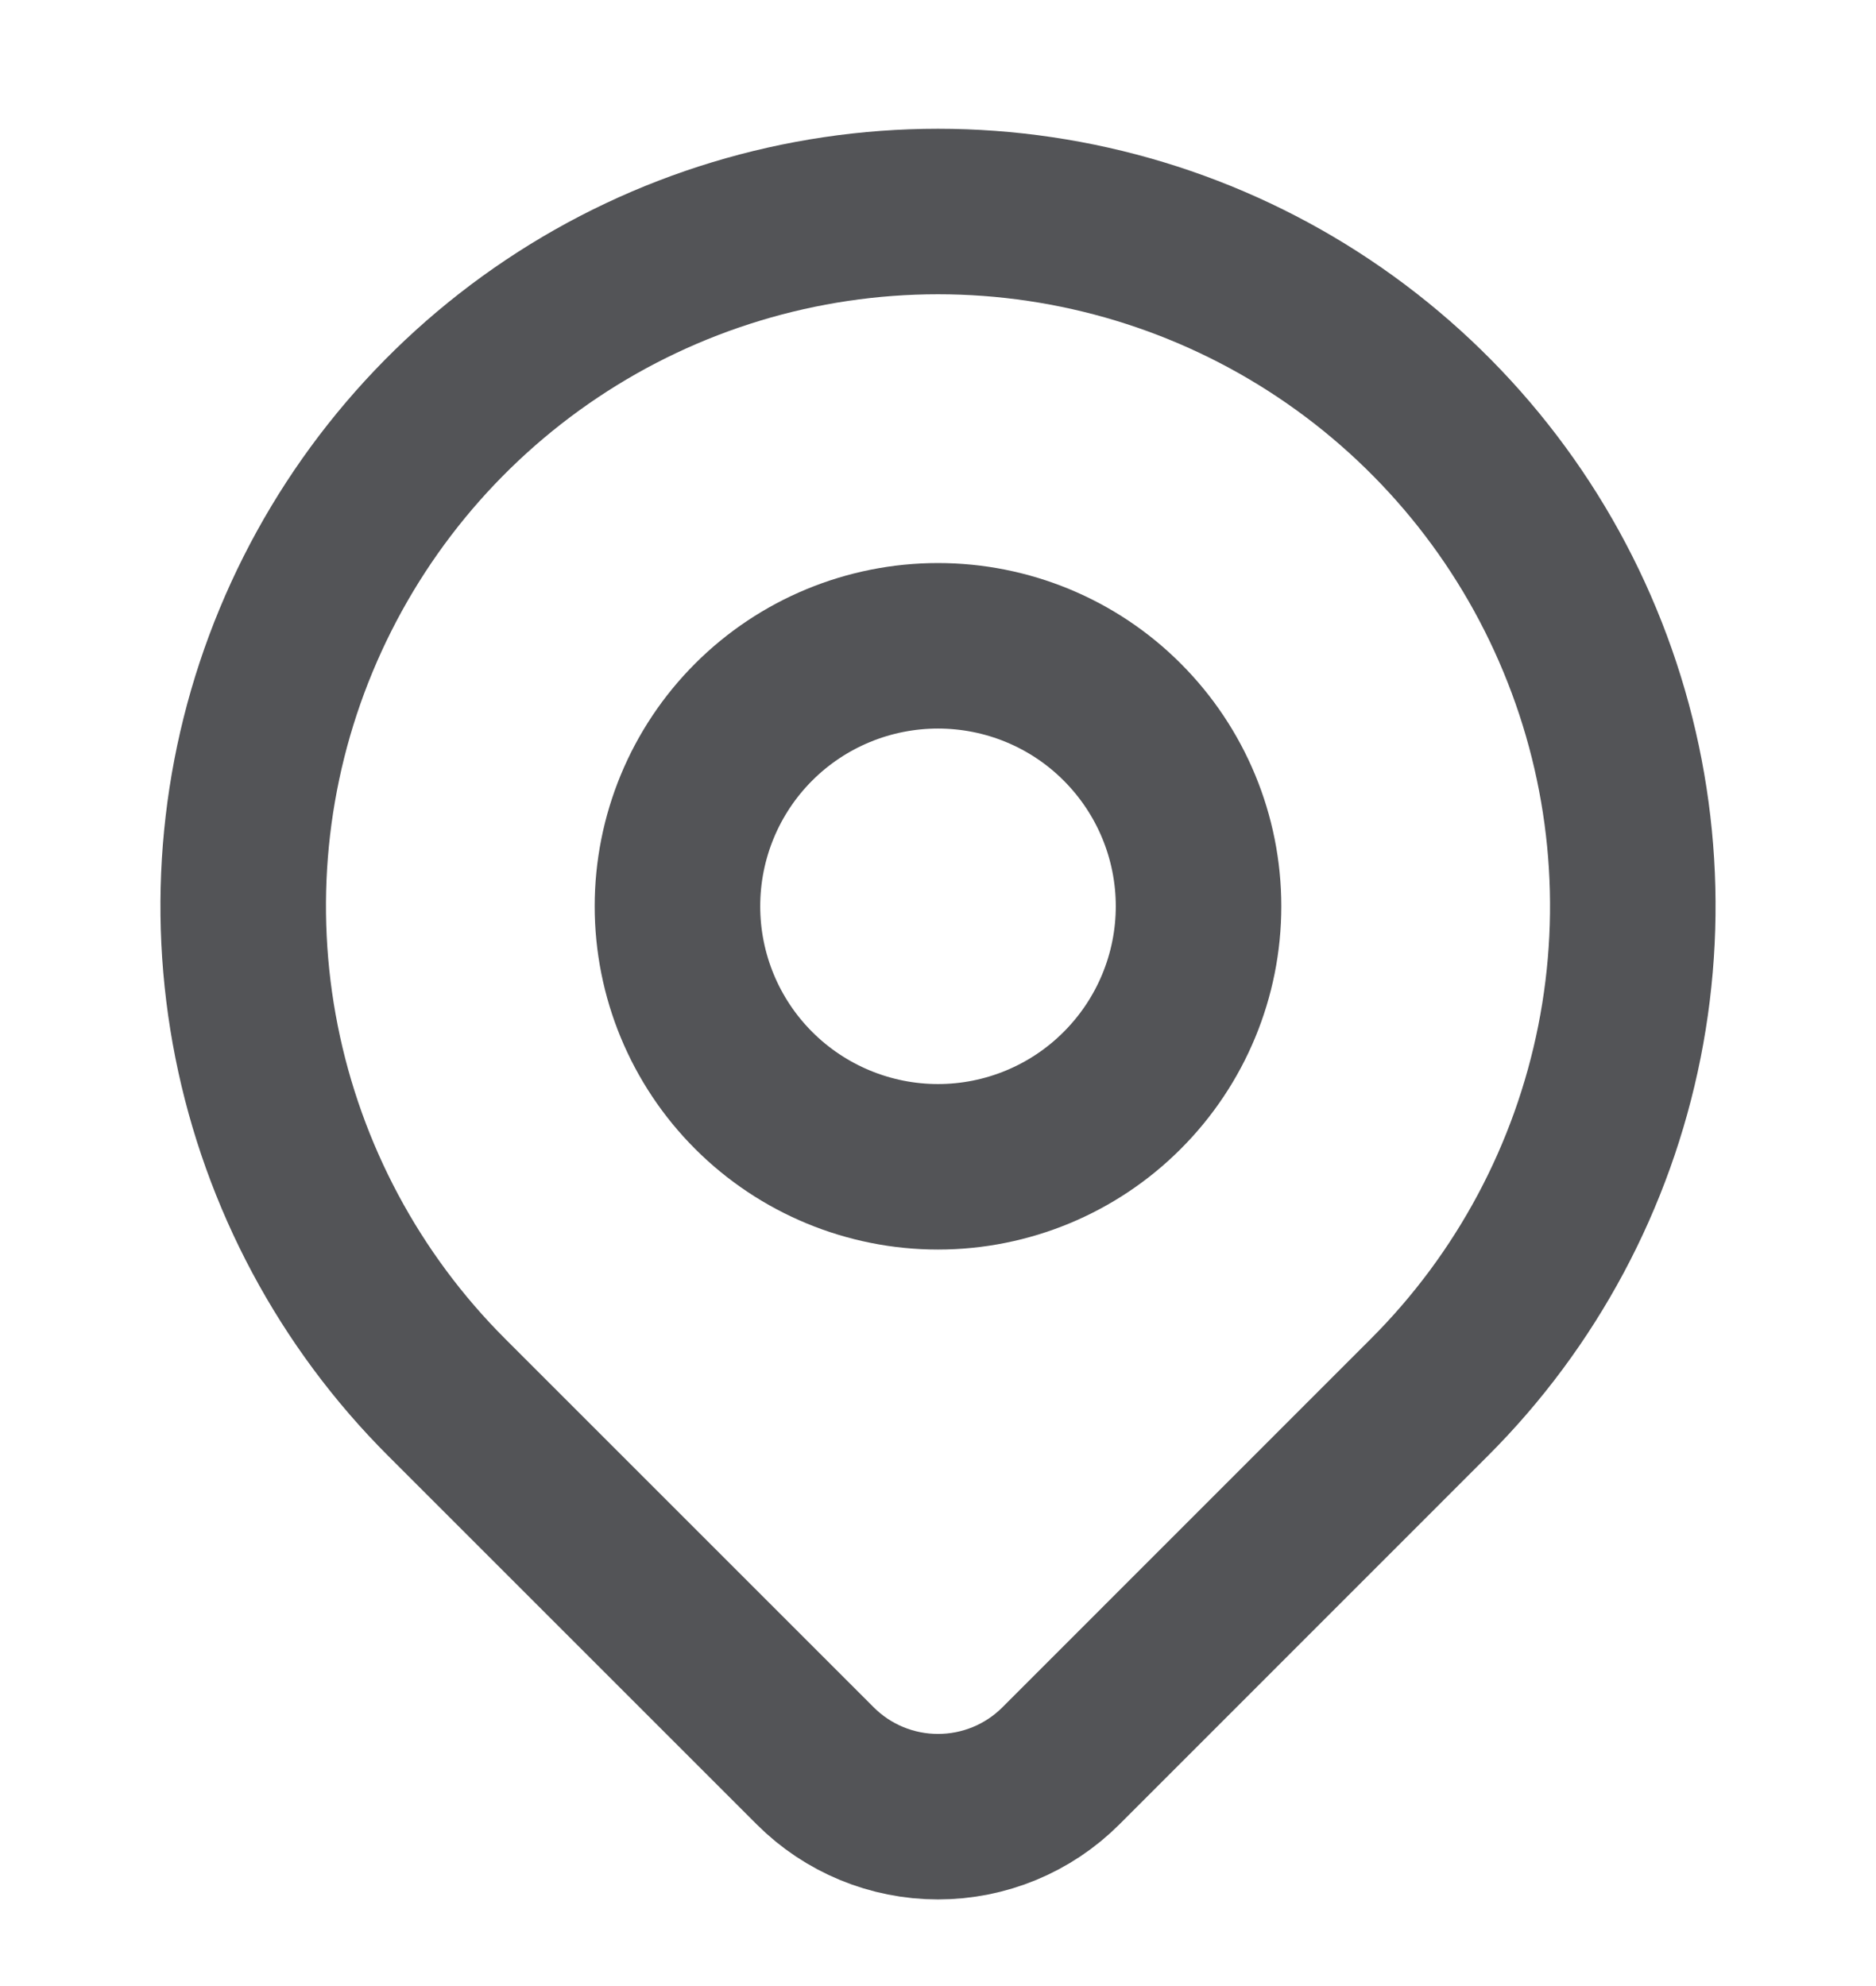 <svg width="17" height="18" viewBox="0 0 17 18" fill="none" xmlns="http://www.w3.org/2000/svg">
<g clip-path="url(#clip0_59_22608)">
<path d="M6.139 8.214C6.139 8.84 6.387 9.44 6.83 9.883C7.273 10.326 7.874 10.575 8.5 10.575C9.126 10.575 9.727 10.326 10.169 9.883C10.612 9.44 10.861 8.84 10.861 8.214C10.861 7.587 10.612 6.987 10.169 6.544C9.727 6.101 9.126 5.853 8.5 5.853C7.874 5.853 7.273 6.101 6.83 6.544C6.387 6.987 6.139 7.587 6.139 8.214Z" stroke="#535457" stroke-width="1.5" stroke-linecap="round" stroke-linejoin="round"/>
<path d="M12.952 12.665L9.613 16.005C9.318 16.3 8.918 16.465 8.5 16.465C8.083 16.465 7.683 16.3 7.388 16.005L4.048 12.665C3.167 11.785 2.568 10.663 2.325 9.442C2.082 8.22 2.206 6.954 2.683 5.804C3.16 4.653 3.967 3.67 5.002 2.978C6.037 2.286 7.255 1.917 8.5 1.917C9.745 1.917 10.963 2.286 11.998 2.978C13.033 3.67 13.841 4.653 14.317 5.804C14.794 6.954 14.918 8.22 14.675 9.442C14.432 10.663 13.833 11.785 12.952 12.665Z" stroke="#535457" stroke-width="1.5" stroke-linecap="round" stroke-linejoin="round"/>
</g>
<defs>
<clipPath id="clip0_59_22608">
<rect width="17" height="17" fill="white" transform="translate(0 0.5)"/>
</clipPath>
</defs>
</svg>
